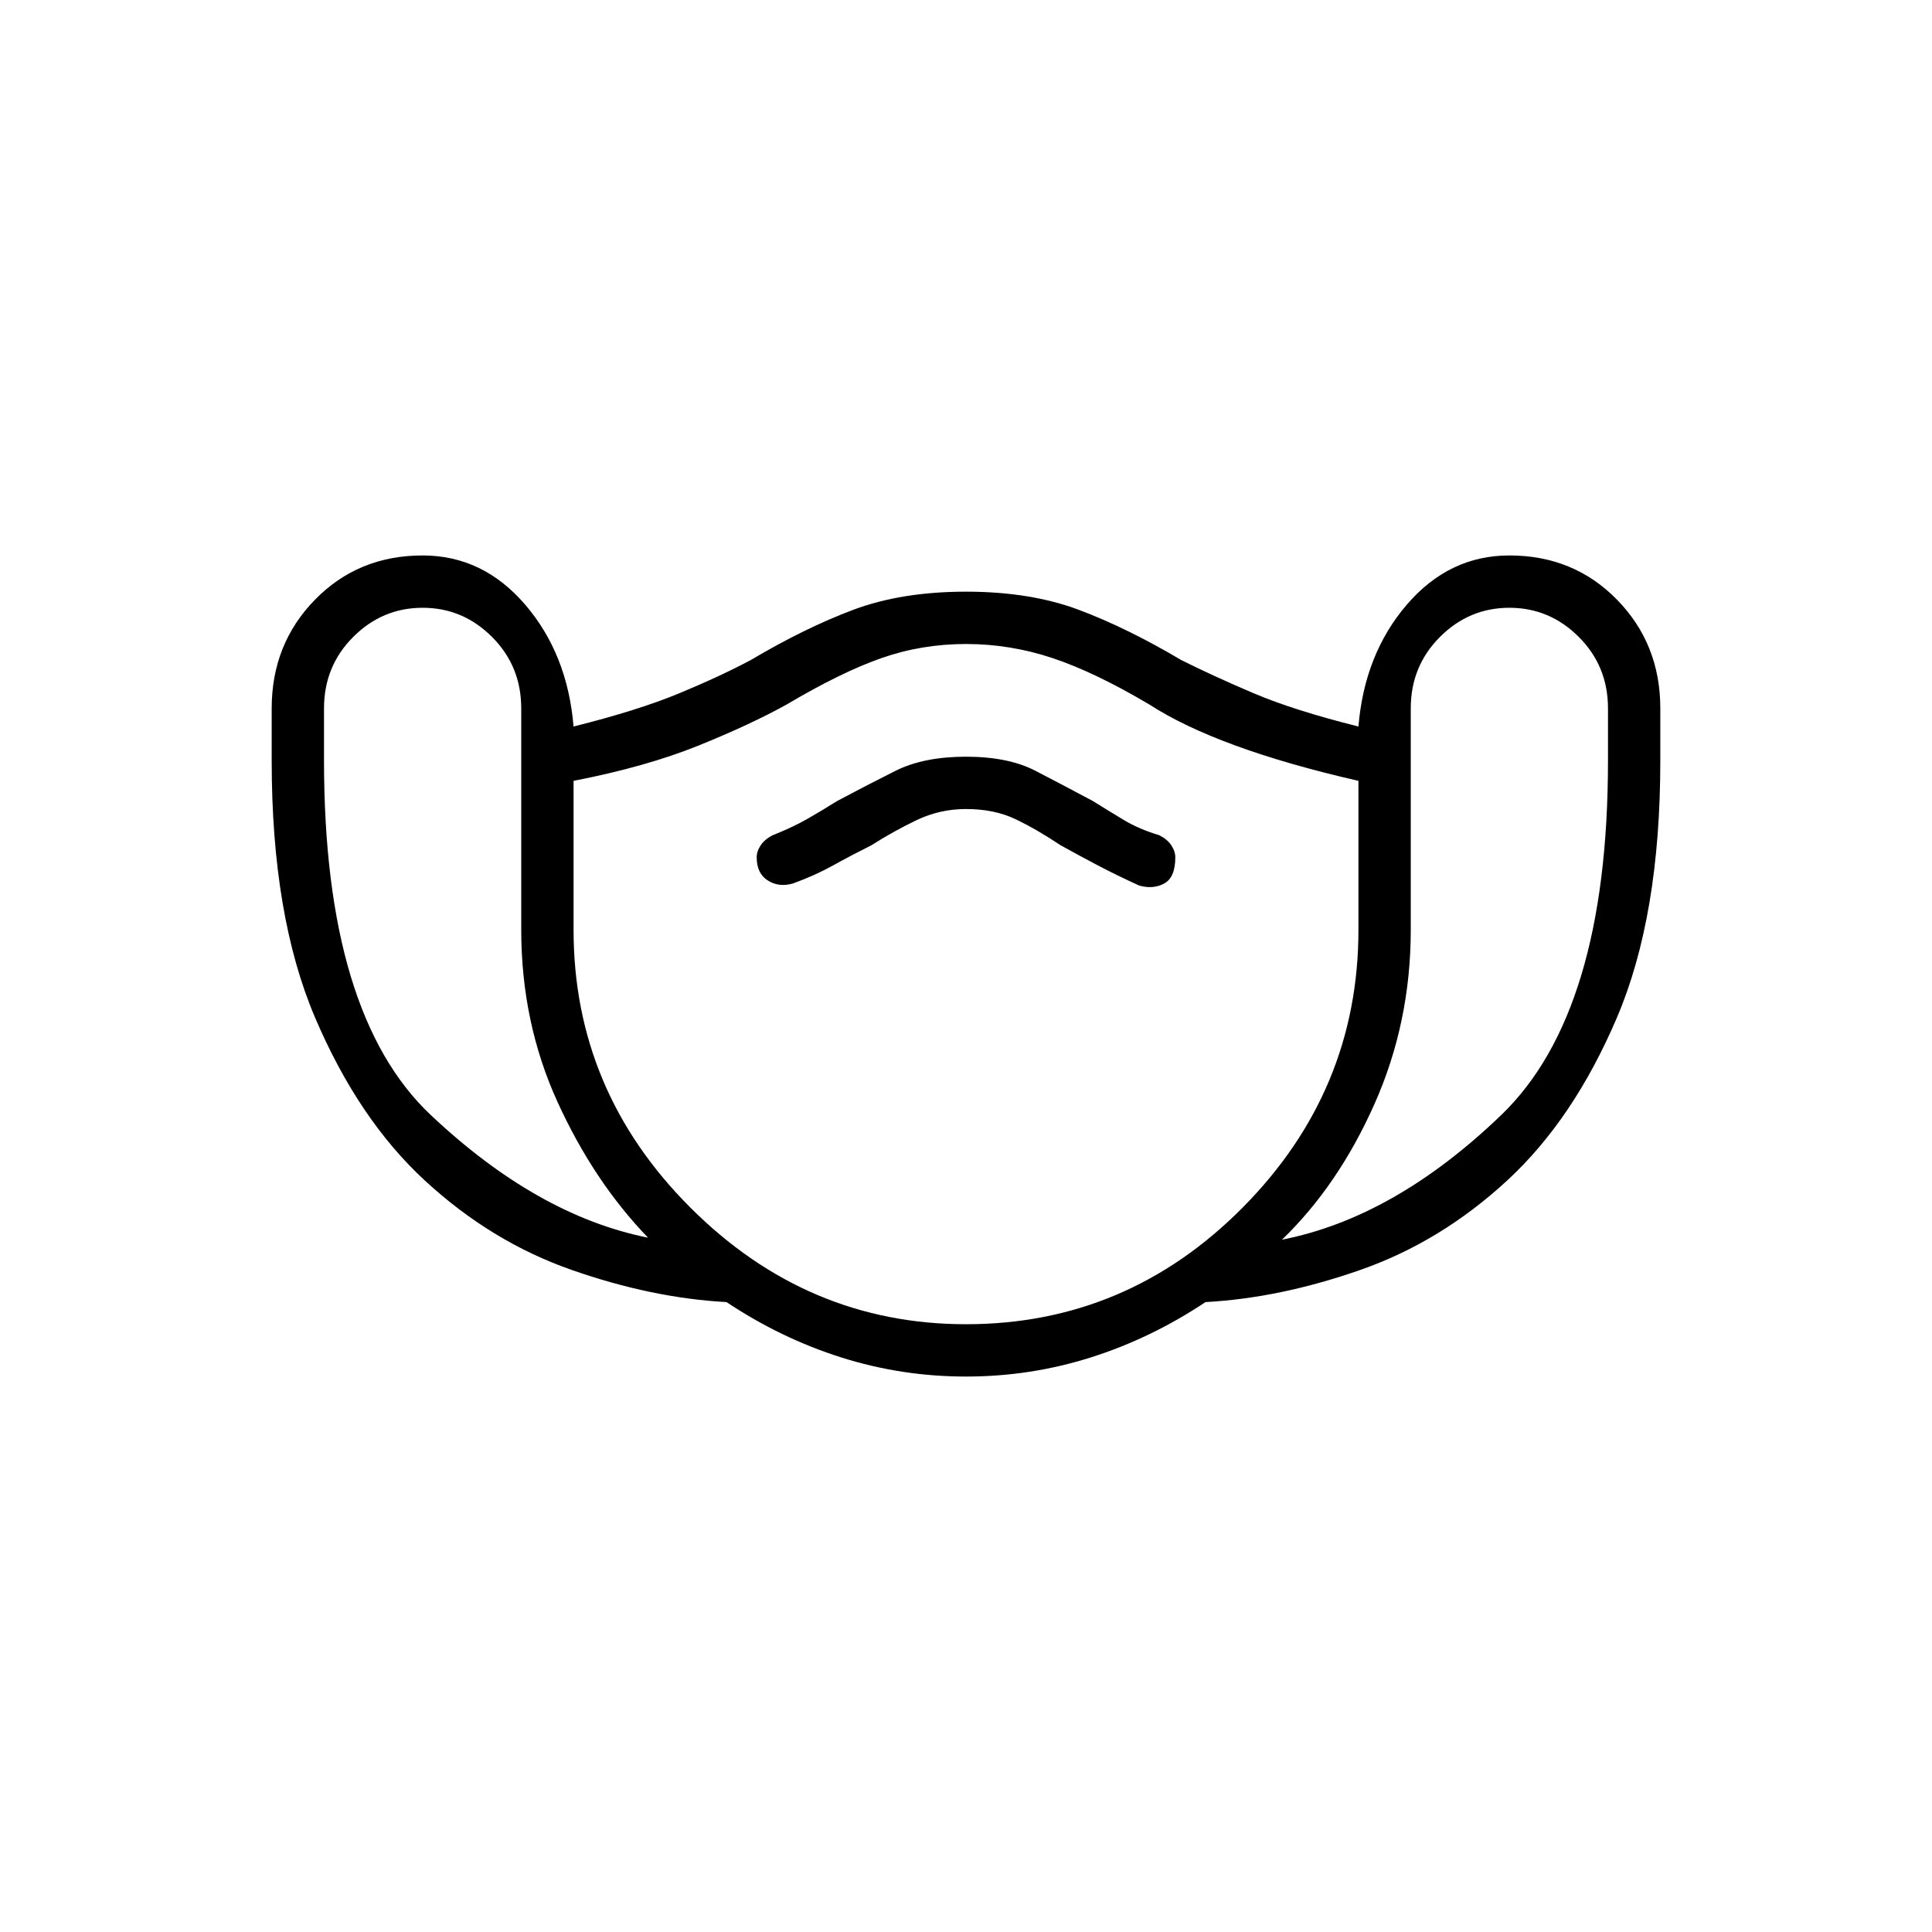 <svg xmlns="http://www.w3.org/2000/svg" width="48" height="48"><path d="M24 34.2q-1.6 0-3.1-.475t-2.85-1.375q-1.85-.1-3.85-.8-2-.7-3.65-2.225-1.65-1.525-2.725-4.05Q6.75 22.75 6.75 18.9v-1.3q0-1.6 1.075-2.7t2.675-1.1q1.5 0 2.55 1.225 1.05 1.225 1.2 3.025 1.6-.4 2.625-.825Q17.9 16.8 18.65 16.4q1.35-.8 2.55-1.25 1.2-.45 2.8-.45 1.6 0 2.8.45 1.2.45 2.55 1.25.8.4 1.8.825 1 .425 2.6.825.15-1.8 1.2-3.025Q36 13.8 37.5 13.8q1.6 0 2.675 1.1 1.075 1.1 1.075 2.7v1.3q0 3.85-1.075 6.375t-2.725 4.05Q35.8 30.85 33.8 31.55q-2 .7-3.85.8-1.35.9-2.85 1.375T24 34.2zm-7.9-3.45q-1.35-1.4-2.25-3.375-.9-1.975-.9-4.275v-5.5q0-1.05-.725-1.775Q11.5 15.1 10.5 15.1t-1.725.725q-.725.725-.725 1.775v1.3q0 6.3 2.65 8.8 2.65 2.5 5.4 3.05zM24 32.9q4 0 6.875-2.9t2.875-6.9v-3.7Q32 19 30.7 18.525q-1.3-.475-2.15-1.025-1.35-.8-2.4-1.15Q25.1 16 24 16q-1.1 0-2.1.35t-2.35 1.15q-.9.5-2.2 1.025-1.3.525-3.1.875v3.7q0 4 2.9 6.9 2.9 2.9 6.85 2.9zm7.85-2.1q2.8-.55 5.45-3.1 2.65-2.55 2.65-8.8v-1.3q0-1.05-.725-1.775Q38.5 15.1 37.5 15.1t-1.725.725q-.725.725-.725 1.775v5.5q0 2.3-.9 4.325-.9 2.025-2.3 3.375zM19.7 21.95q.55-.2 1-.45.45-.25.95-.5.55-.35 1.125-.625T24 20.1q.7 0 1.225.25.525.25 1.125.65.45.25.925.5.475.25 1.025.5.35.1.625-.05.275-.15.275-.65 0-.15-.1-.3t-.3-.25q-.5-.15-.875-.375t-.775-.475q-.75-.4-1.425-.75T24 18.8q-1.05 0-1.75.35t-1.45.75q-.4.25-.75.45t-.85.4q-.2.1-.3.25-.1.15-.1.3 0 .4.275.575.275.175.625.075zM24 24.4z"/></svg>